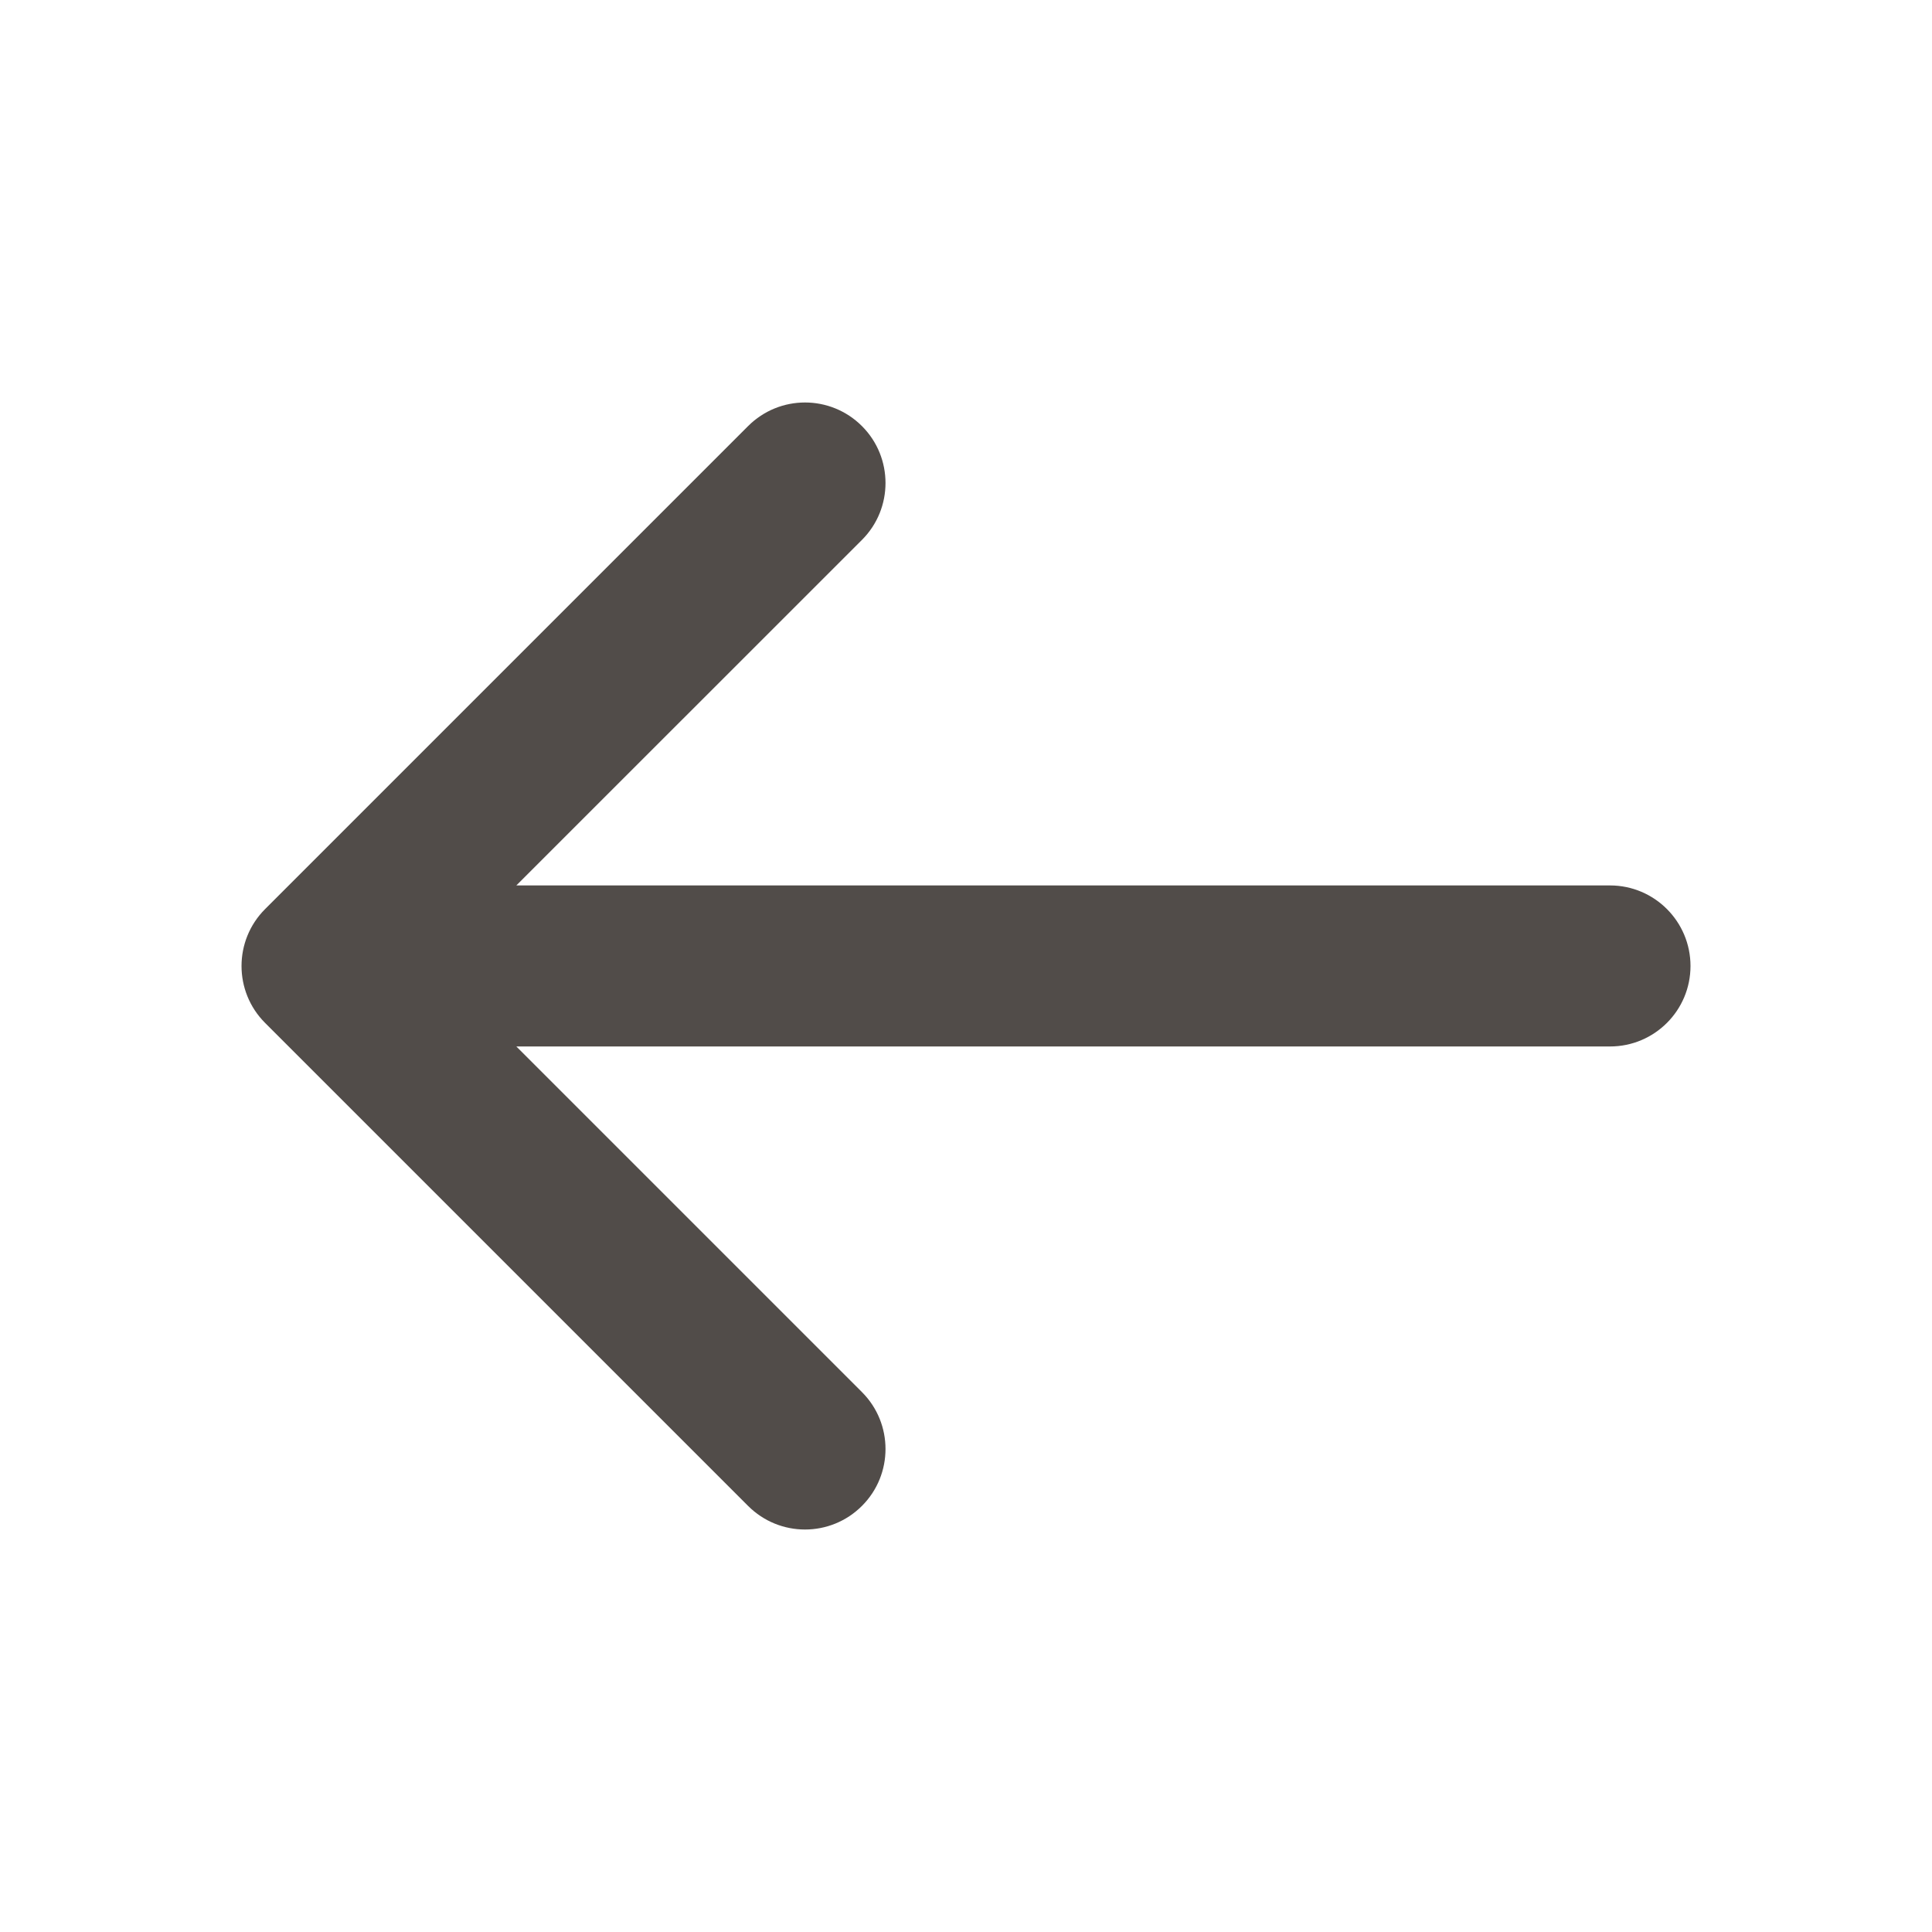 <svg width="20" height="20" viewBox="0 0 20 20" fill="none" xmlns="http://www.w3.org/2000/svg">
<path fill-rule="evenodd" clip-rule="evenodd" d="M8.923 4.411C9.248 4.736 9.248 5.264 8.923 5.589L5.345 9.166H16.667C17.127 9.166 17.5 9.54 17.5 10C17.5 10.46 17.127 10.833 16.667 10.833H5.345L8.923 14.411C9.248 14.736 9.248 15.264 8.923 15.589C8.597 15.915 8.07 15.915 7.744 15.589L2.744 10.589C2.419 10.264 2.419 9.736 2.744 9.411L7.744 4.411C8.07 4.085 8.597 4.085 8.923 4.411Z" fill="#514C49"/>
</svg>
